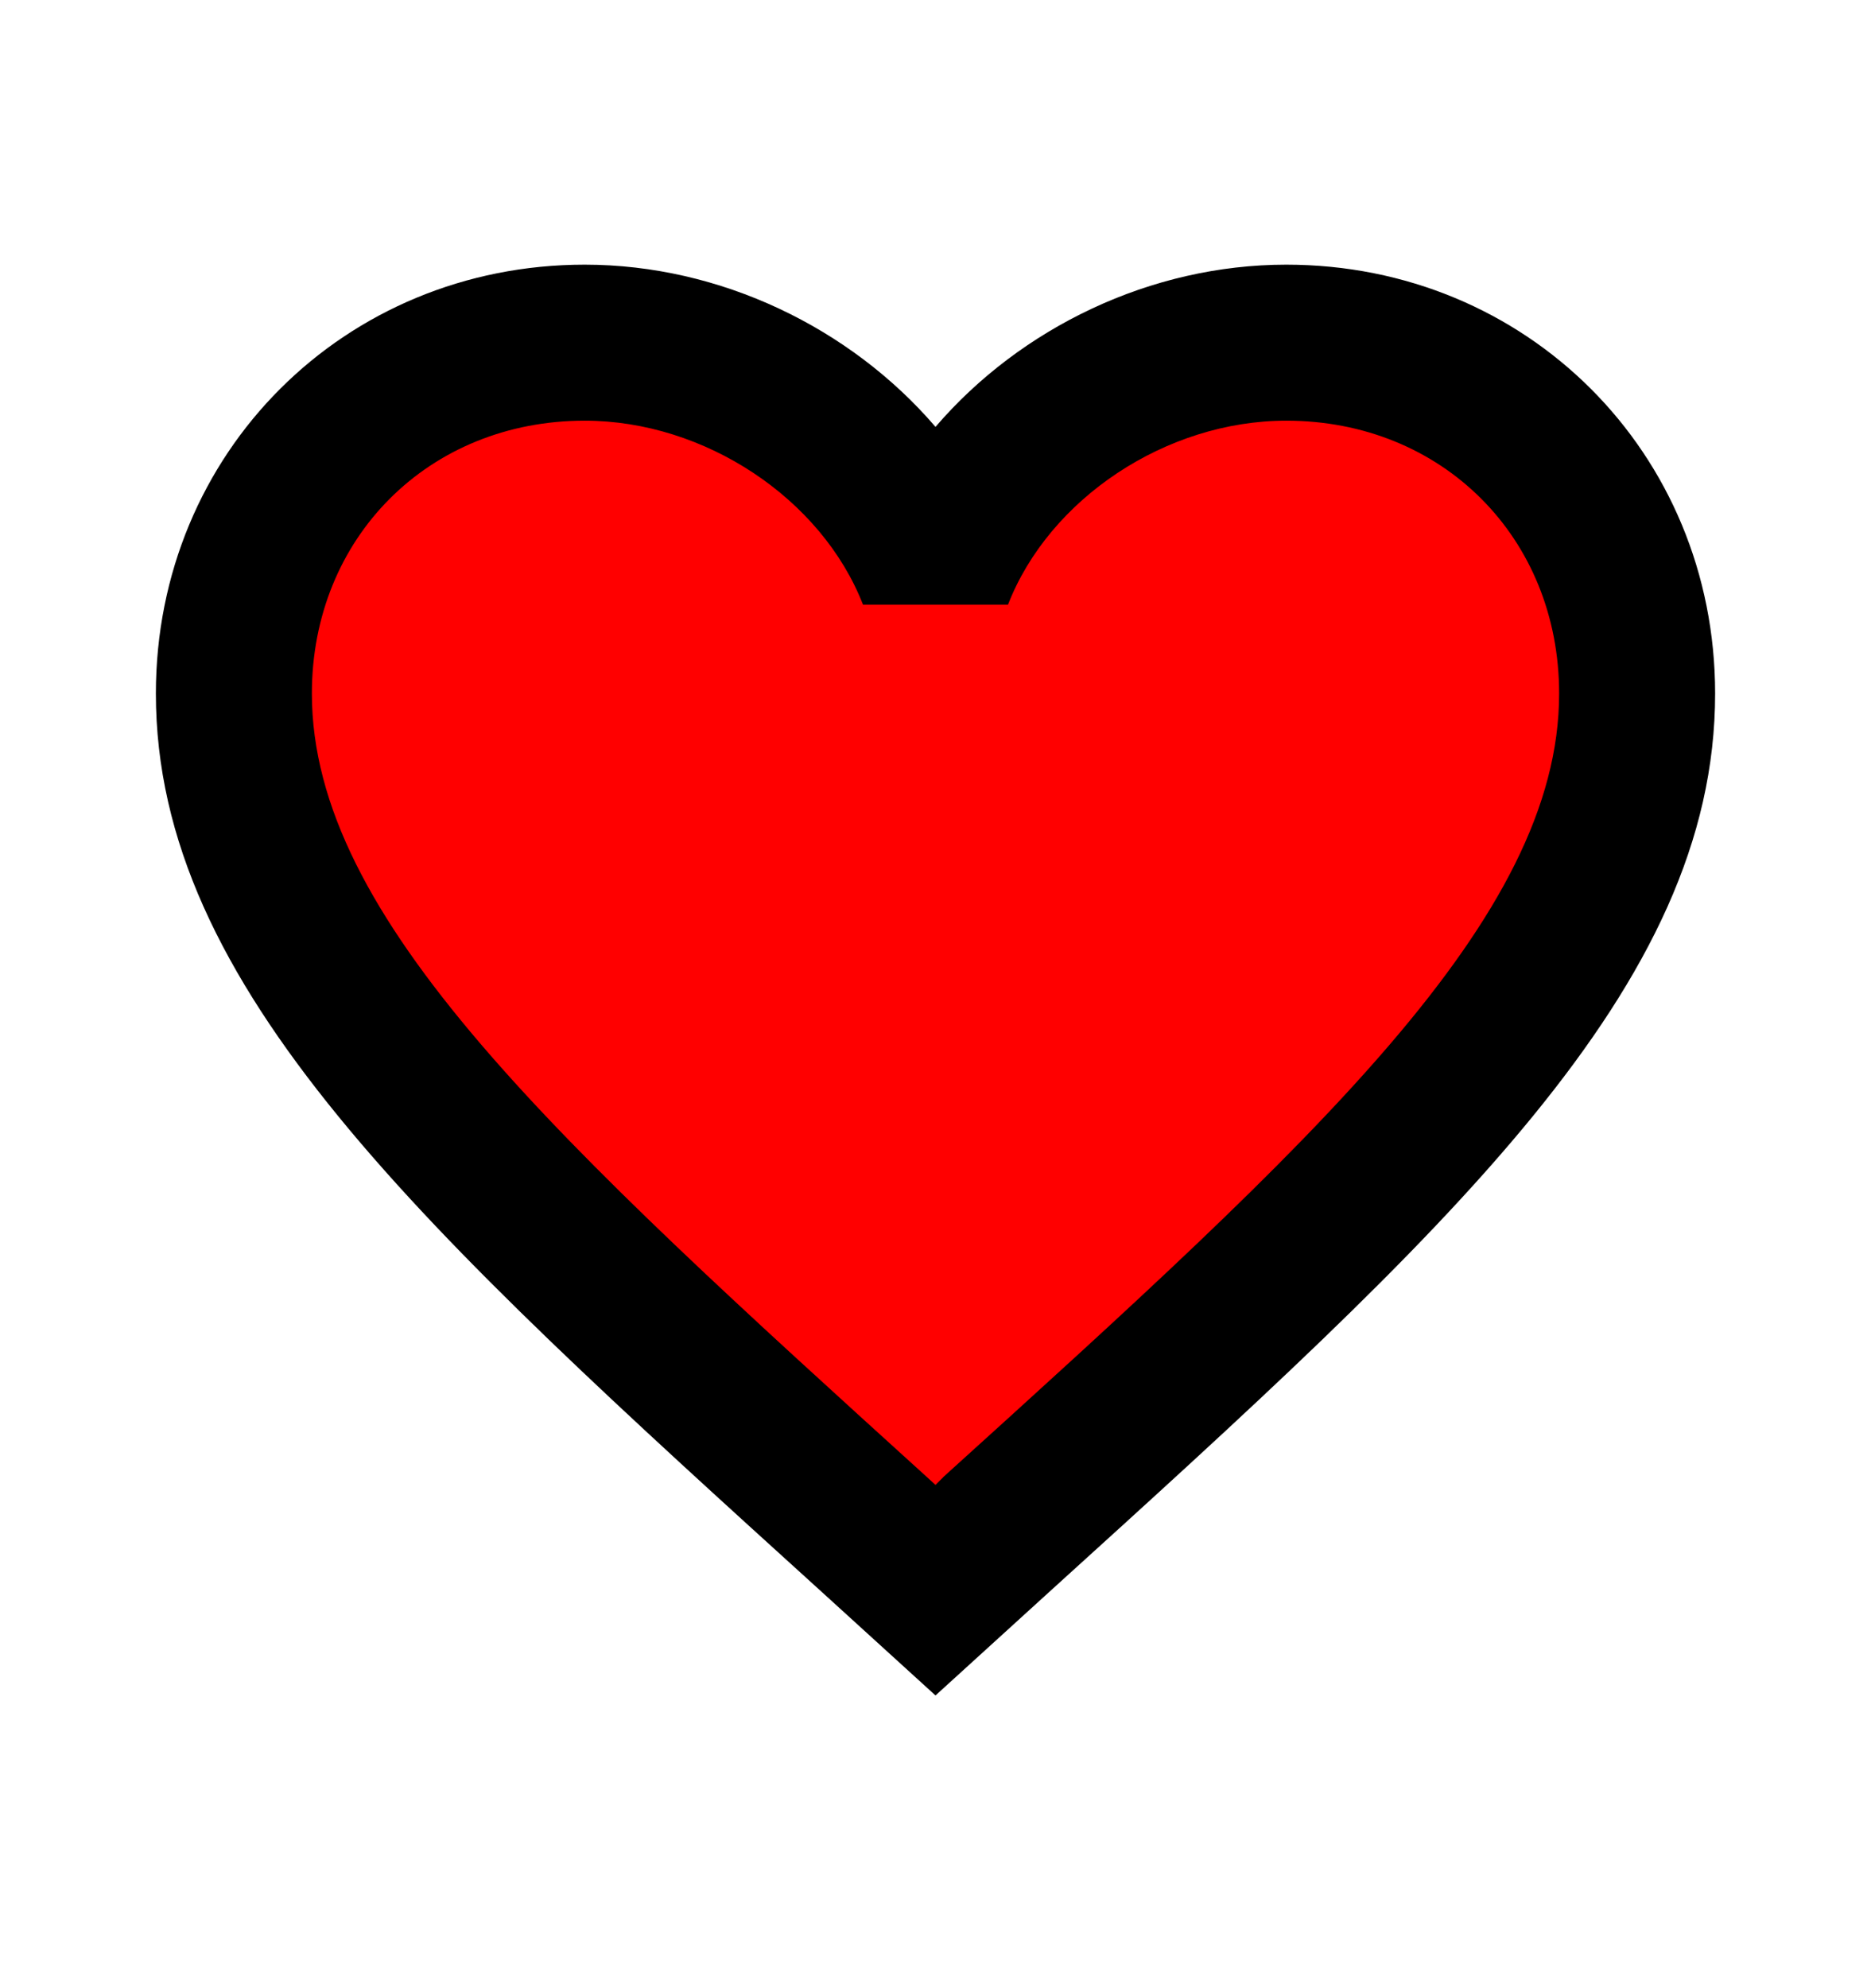<svg width="16" height="17" xmlns="http://www.w3.org/2000/svg" fill="none">

 <g>
  <title>Layer 1</title>
  <line stroke-linecap="undefined" stroke-linejoin="undefined" id="svg_4" y2="301" x2="721" y1="301" x1="721" opacity="NaN" stroke="red" fill="none"/>
  <line stroke-linecap="undefined" stroke-linejoin="undefined" id="svg_5" y2="282" x2="718" y1="282" x1="718" opacity="NaN" stroke="red" fill="none"/>
  <line stroke-linecap="undefined" stroke-linejoin="undefined" id="svg_6" y2="466" x2="926" y1="466" x1="926" opacity="NaN" stroke="red" fill="none"/>
  <rect id="svg_35" height="0.847" width="10.984" y="4.669" x="2.563" stroke="red" fill="none"/>
  <rect id="svg_36" height="0.956" width="10.792" y="6.117" x="2.645" stroke="red" fill="none"/>
  <rect id="svg_37" height="0.874" width="9.235" y="7.648" x="3.246" stroke="red" fill="none"/>
  <rect id="svg_38" height="0.71" width="7.65" y="9.068" x="4.148" stroke="red" fill="none"/>
  <rect id="svg_39" height="0.383" width="4.945" y="10.243" x="5.514" stroke="red" fill="none"/>
  <rect id="svg_40" height="0.301" width="3.06" y="11.145" x="6.333" stroke="red" fill="none"/>
  <rect id="svg_41" height="0.328" width="1.421" y="12.019" x="7.153" stroke="red" fill="none"/>
  <rect id="svg_42" height="0.492" width="2.978" y="3.986" x="3.383" stroke="red" fill="none"/>
  <rect id="svg_43" height="0.601" width="2.978" y="4.068" x="9.503" stroke="red" fill="none"/>
  <path id="svg_1" fill="black" d="m8.067,12.63l-0.067,0.067l-0.073,-0.067c-3.167,-2.873 -5.26,-4.773 -5.26,-6.7c0,-1.333 1,-2.333 2.333,-2.333c1.027,0 2.027,0.667 2.38,1.573l1.24,0c0.353,-0.907 1.353,-1.573 2.38,-1.573c1.333,0 2.333,1 2.333,2.333c0,1.927 -2.093,3.827 -5.267,6.7zm2.933,-10.367c-1.16,0 -2.273,0.54 -3,1.387c-0.727,-0.847 -1.84,-1.387 -3,-1.387c-2.053,0 -3.667,1.607 -3.667,3.667c0,2.513 2.267,4.573 5.7,7.687l0.967,0.88l0.967,-0.88c3.433,-3.113 5.7,-5.173 5.7,-7.687c0,-2.06 -1.613,-3.667 -3.667,-3.667z"/>
 </g>
</svg>